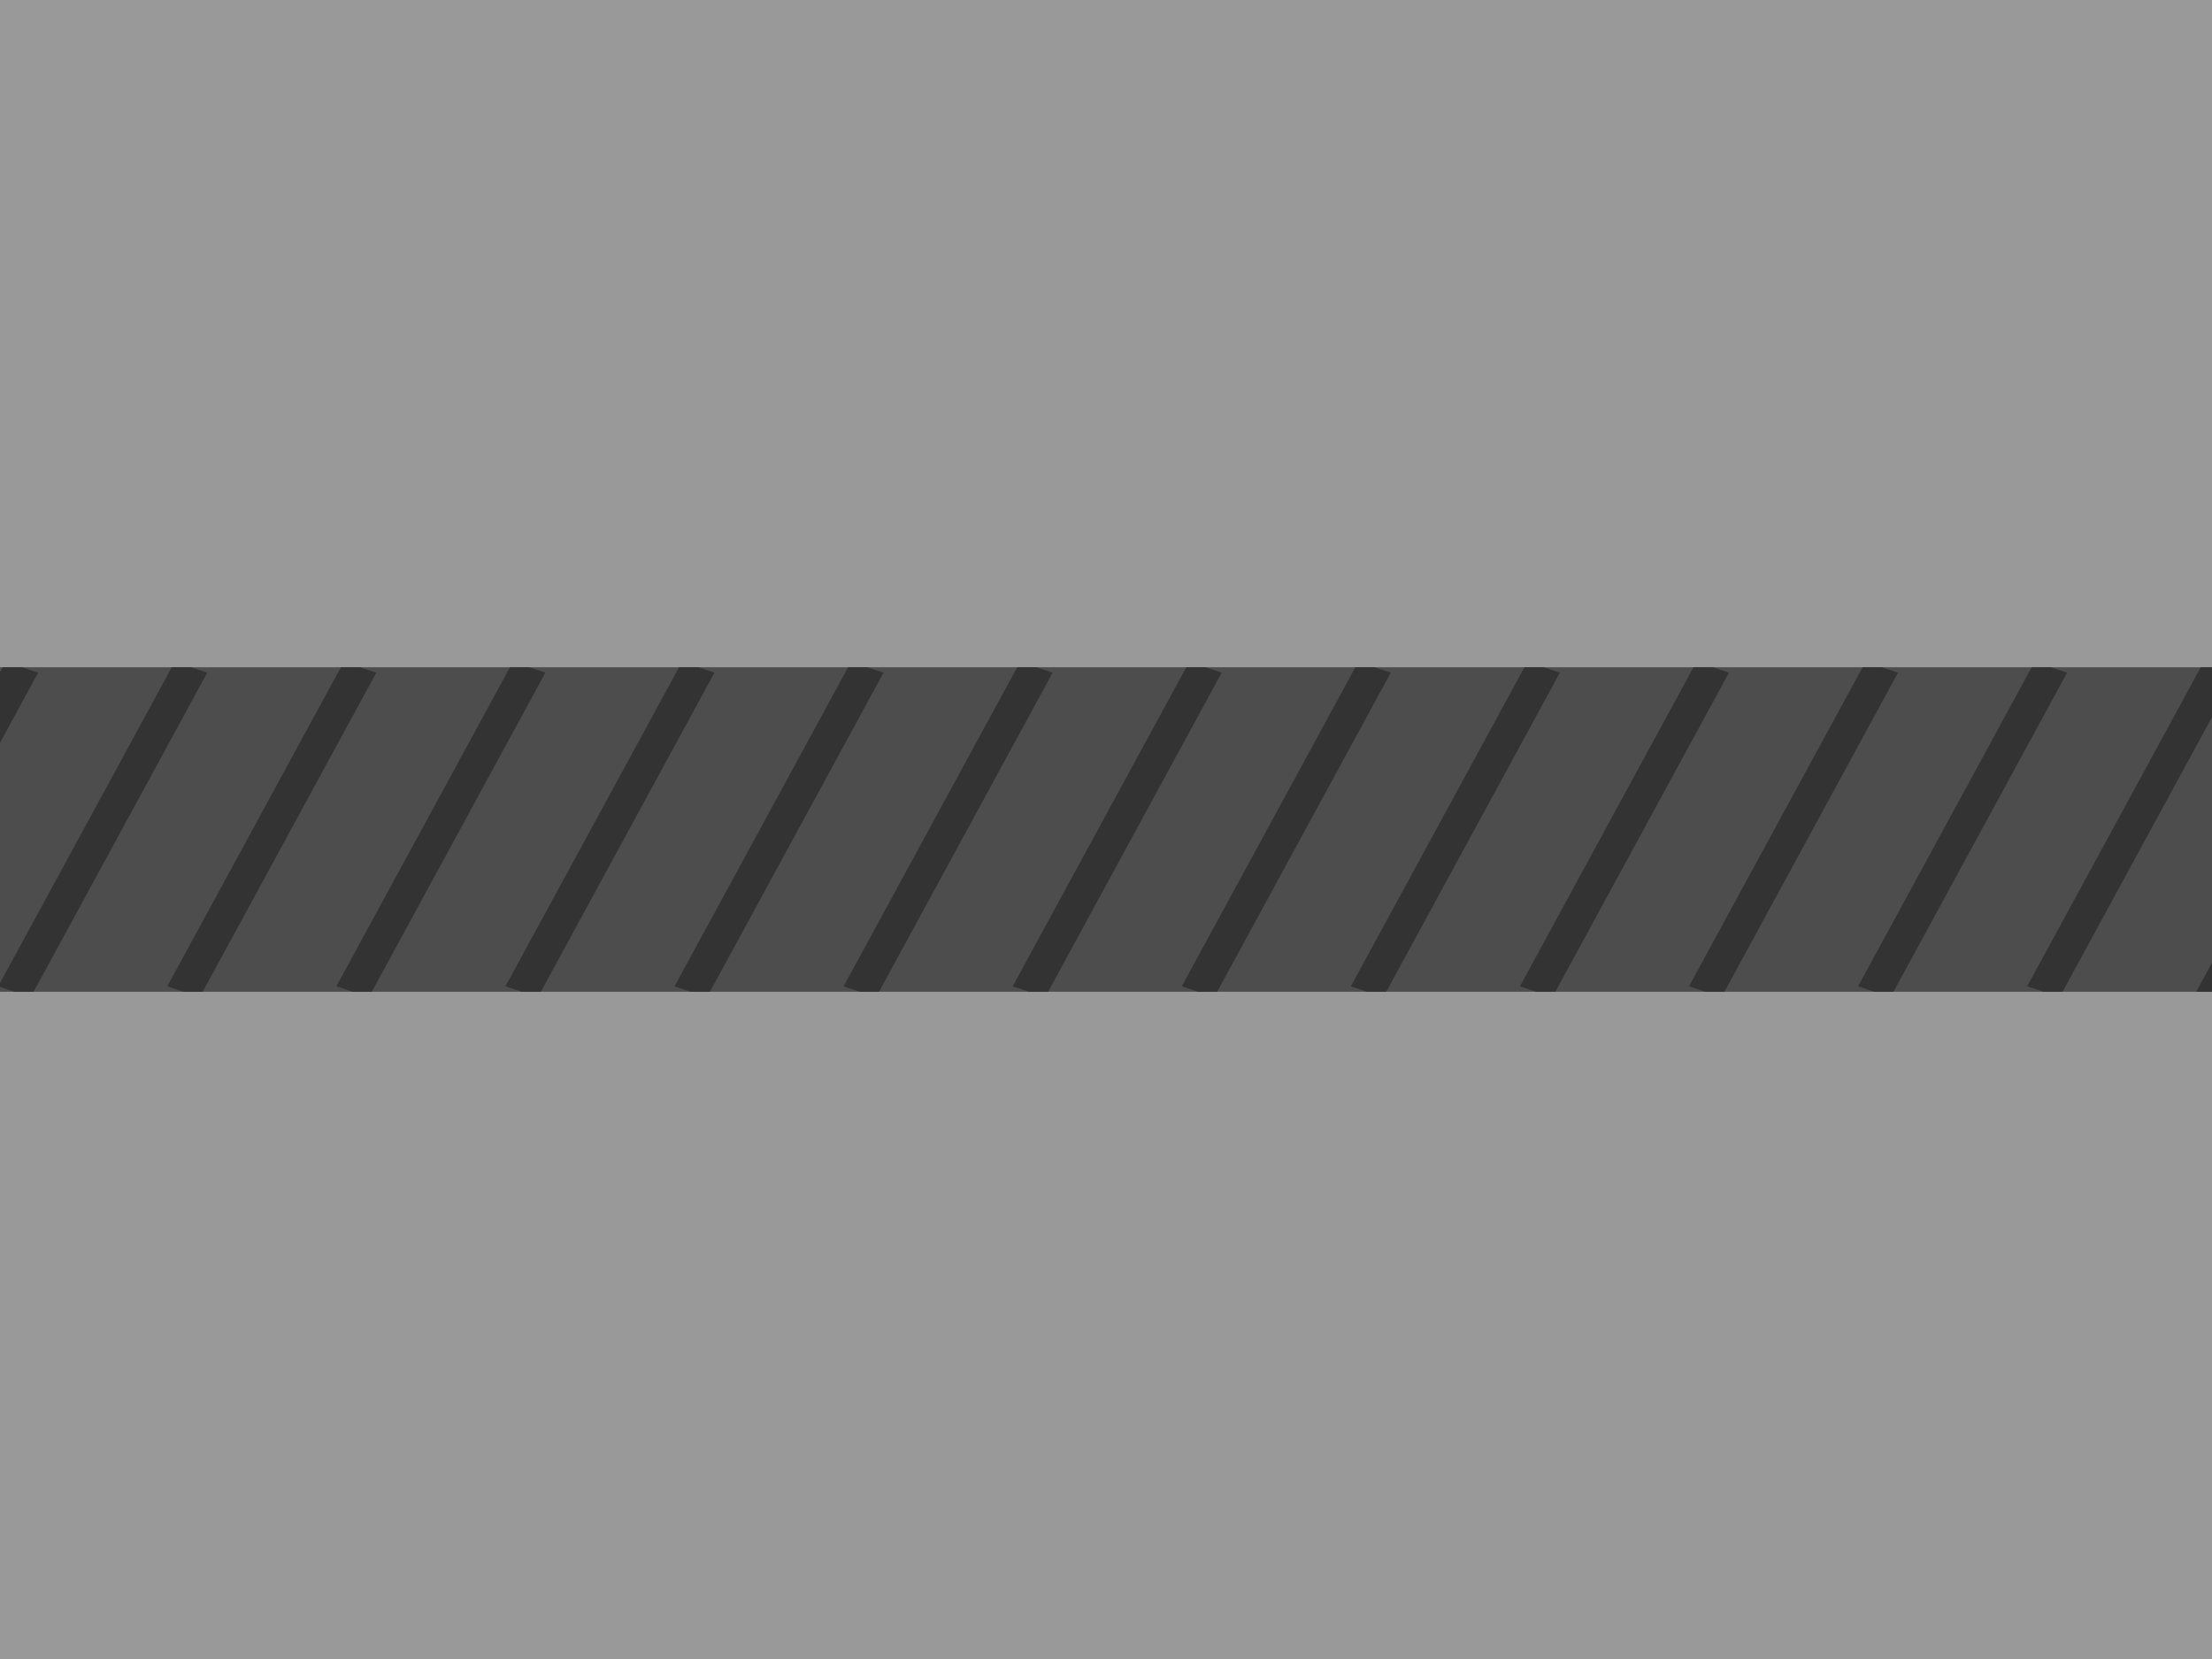 <?xml version="1.0" encoding="UTF-8" standalone="no"?>
<!-- Created with Inkscape (http://www.inkscape.org/) -->

<svg
   width="800"
   height="600"
   viewBox="0 0 800 600"
   version="1.1"
   id="svg1"
   inkscape:version="1.4.2 (ebf0e940d0, 2025-05-08)"
   sodipodi:docname="background.svg"
   xmlns:inkscape="http://www.inkscape.org/namespaces/inkscape"
   xmlns:sodipodi="http://sodipodi.sourceforge.net/DTD/sodipodi-0.dtd"
   xmlns:xlink="http://www.w3.org/1999/xlink"
   xmlns="http://www.w3.org/2000/svg"
   xmlns:svg="http://www.w3.org/2000/svg">
  <sodipodi:namedview
     id="namedview1"
     pagecolor="#ffffff"
     bordercolor="#999999"
     borderopacity="1"
     inkscape:showpageshadow="2"
     inkscape:pageopacity="0"
     inkscape:pagecheckerboard="0"
     inkscape:deskcolor="#d1d1d1"
     inkscape:document-units="px"
     showguides="true"
     inkscape:zoom="0.62055986"
     inkscape:cx="478.60008"
     inkscape:cy="362.57582"
     inkscape:window-width="1536"
     inkscape:window-height="932"
     inkscape:window-x="0"
     inkscape:window-y="0"
     inkscape:window-maximized="1"
     inkscape:current-layer="layer1" />
  <defs
     id="defs1">
    <clipPath
       clipPathUnits="userSpaceOnUse"
       id="clipPath37">
      <use
         x="0"
         y="0"
         xlink:href="#g36"
         id="use37" />
    </clipPath>
  </defs>
  <g
     inkscape:label="Layer 1"
     inkscape:groupmode="layer"
     id="layer1"
     transform="translate(-198.907,-131.678)">
    <rect
       style="fill:#999999;fill-opacity:1;stroke:none;stroke-width:1.171"
       id="rect18"
       width="800"
       height="600"
       x="198.907"
       y="131.678" />
    <g
       id="g37"
       clip-path="url(#clipPath37)"
       transform="matrix(1.277,0,0,1,-142.95,-28.736)">
      <g
         inkscape:label="Clip"
         id="g36">
        <rect
           style="fill:#4d4d4d;fill-opacity:1;stroke:none;stroke-width:0.883"
           id="rect19"
           width="700"
           height="117.365"
           x="248.907"
           y="401.731" />
        <path
           id="path36"
           style="fill:#4d4d4d;fill-opacity:1;stroke:#333333;stroke-width:10;stroke-dasharray:none"
           d="M 939.024,521.056 989.024,403.691 M 894.307,521.056 944.307,403.691 M 223.907,519.096 273.907,401.731 m -2.114,117.365 50,-117.365 m -2.114,117.365 50,-117.365 m -2.114,117.365 50,-117.365 m -2.114,117.365 50,-117.365 m -2.114,117.365 50,-117.365 m -2.114,117.365 50,-117.365 m -2.114,117.365 50,-117.365 m -2.114,117.365 50,-117.365 m -2.114,117.365 50,-117.365 m -2.114,117.365 50,-117.365 m -2.114,117.365 50,-117.365 m -2.114,117.365 50,-117.365 m -2.114,117.365 50,-117.365"
           transform="translate(4.6582031e-6)" />
      </g>
    </g>
    <g
       id="g40"
       transform="translate(-628.985,-14.813)"
       style="display:none">
      <path
         id="rect37"
         style="fill:#4d4d4d;fill-opacity:1;stroke:#333333;stroke-width:10;stroke-dasharray:none"
         d="m 423.907,301.678 v 380 h 350 v -380 z m 41.736,50.627 H 732.17 V 519.078 H 465.643 Z" />
      <rect
         style="fill:#000000;fill-opacity:0.658;stroke:none;stroke-width:11.303;stroke-dasharray:none"
         id="rect40"
         width="266.526"
         height="166.774"
         x="465.644"
         y="352.305" />
    </g>
  </g>
</svg>
